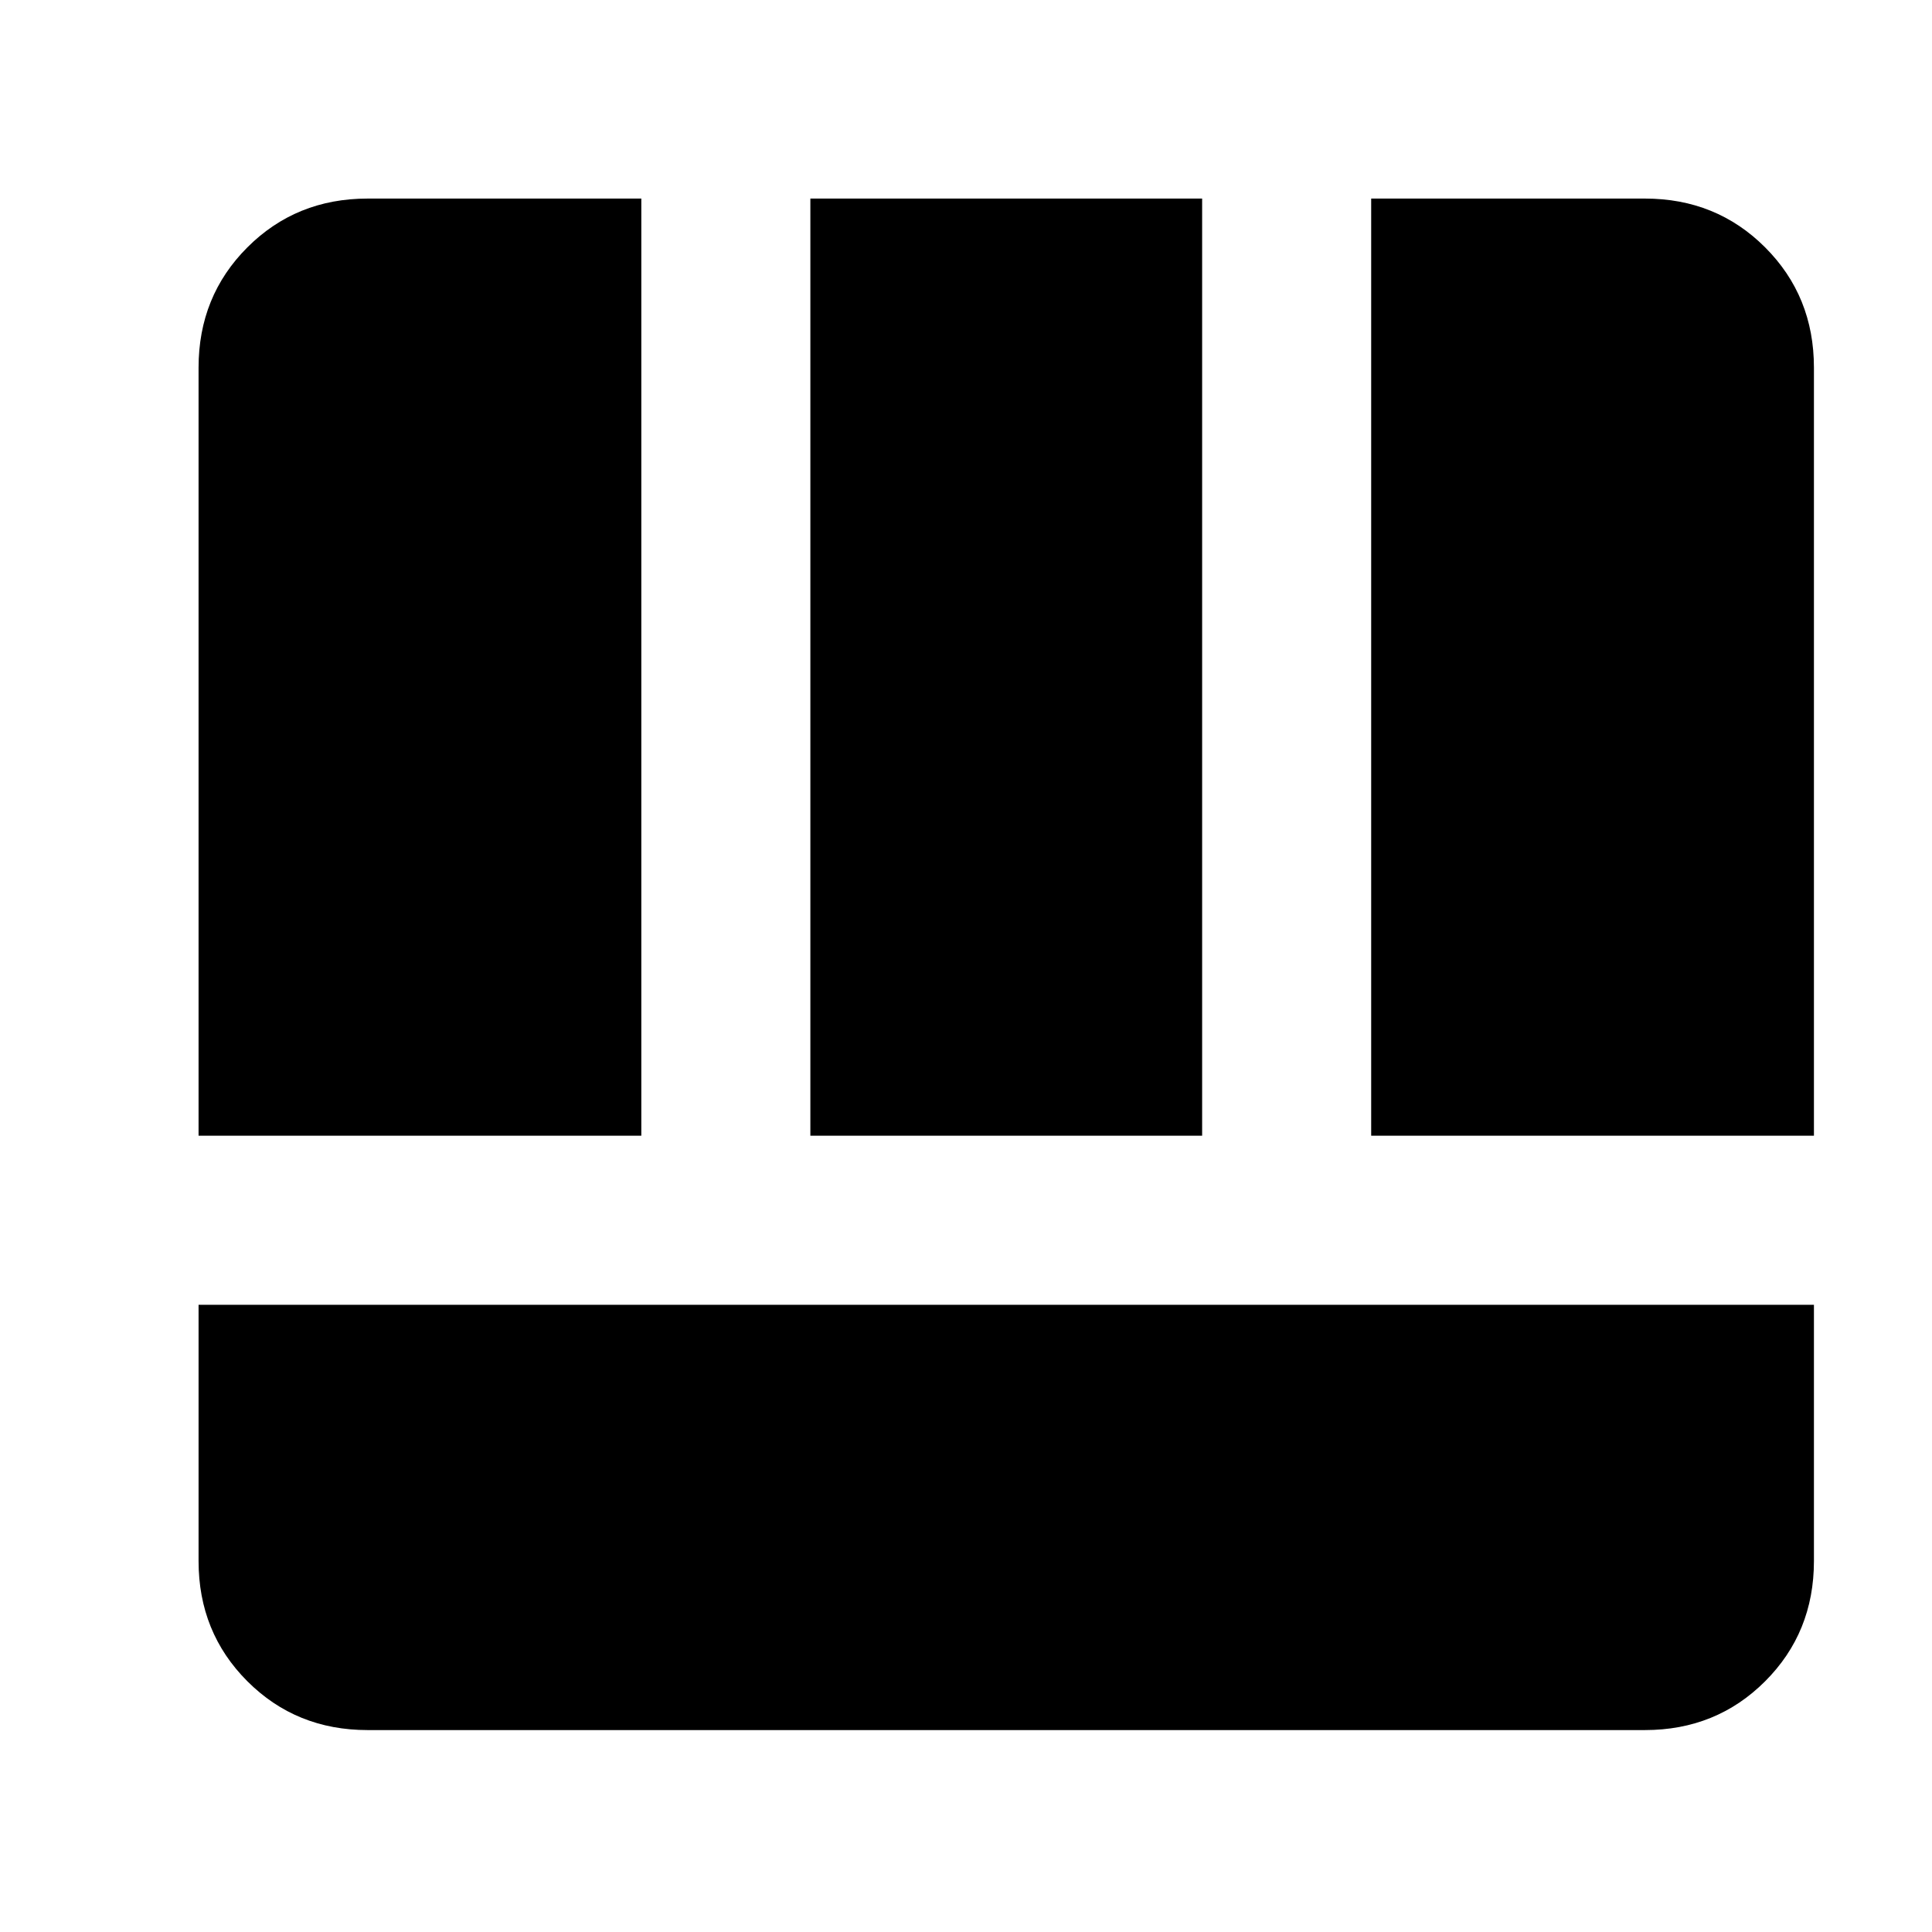 <svg xmlns="http://www.w3.org/2000/svg" height="40" viewBox="0 96 960 960" width="40"><path d="M98.667 744.333v127.334q0 35.5 24.25 59.75 24.25 24.249 59.749 24.249h634.668q35.499 0 59.749-24.249 24.25-24.25 24.25-59.75V744.333H98.667Zm582.666-83.999h220V278.666q0-35.499-24.25-59.749t-59.749-24.25H681.333v465.667Zm-582.666 0h220V194.667H182.666q-35.499 0-59.749 24.25t-24.25 59.749v381.668Zm303.999 0h194.668V194.667H402.666v465.667Z"/></svg>